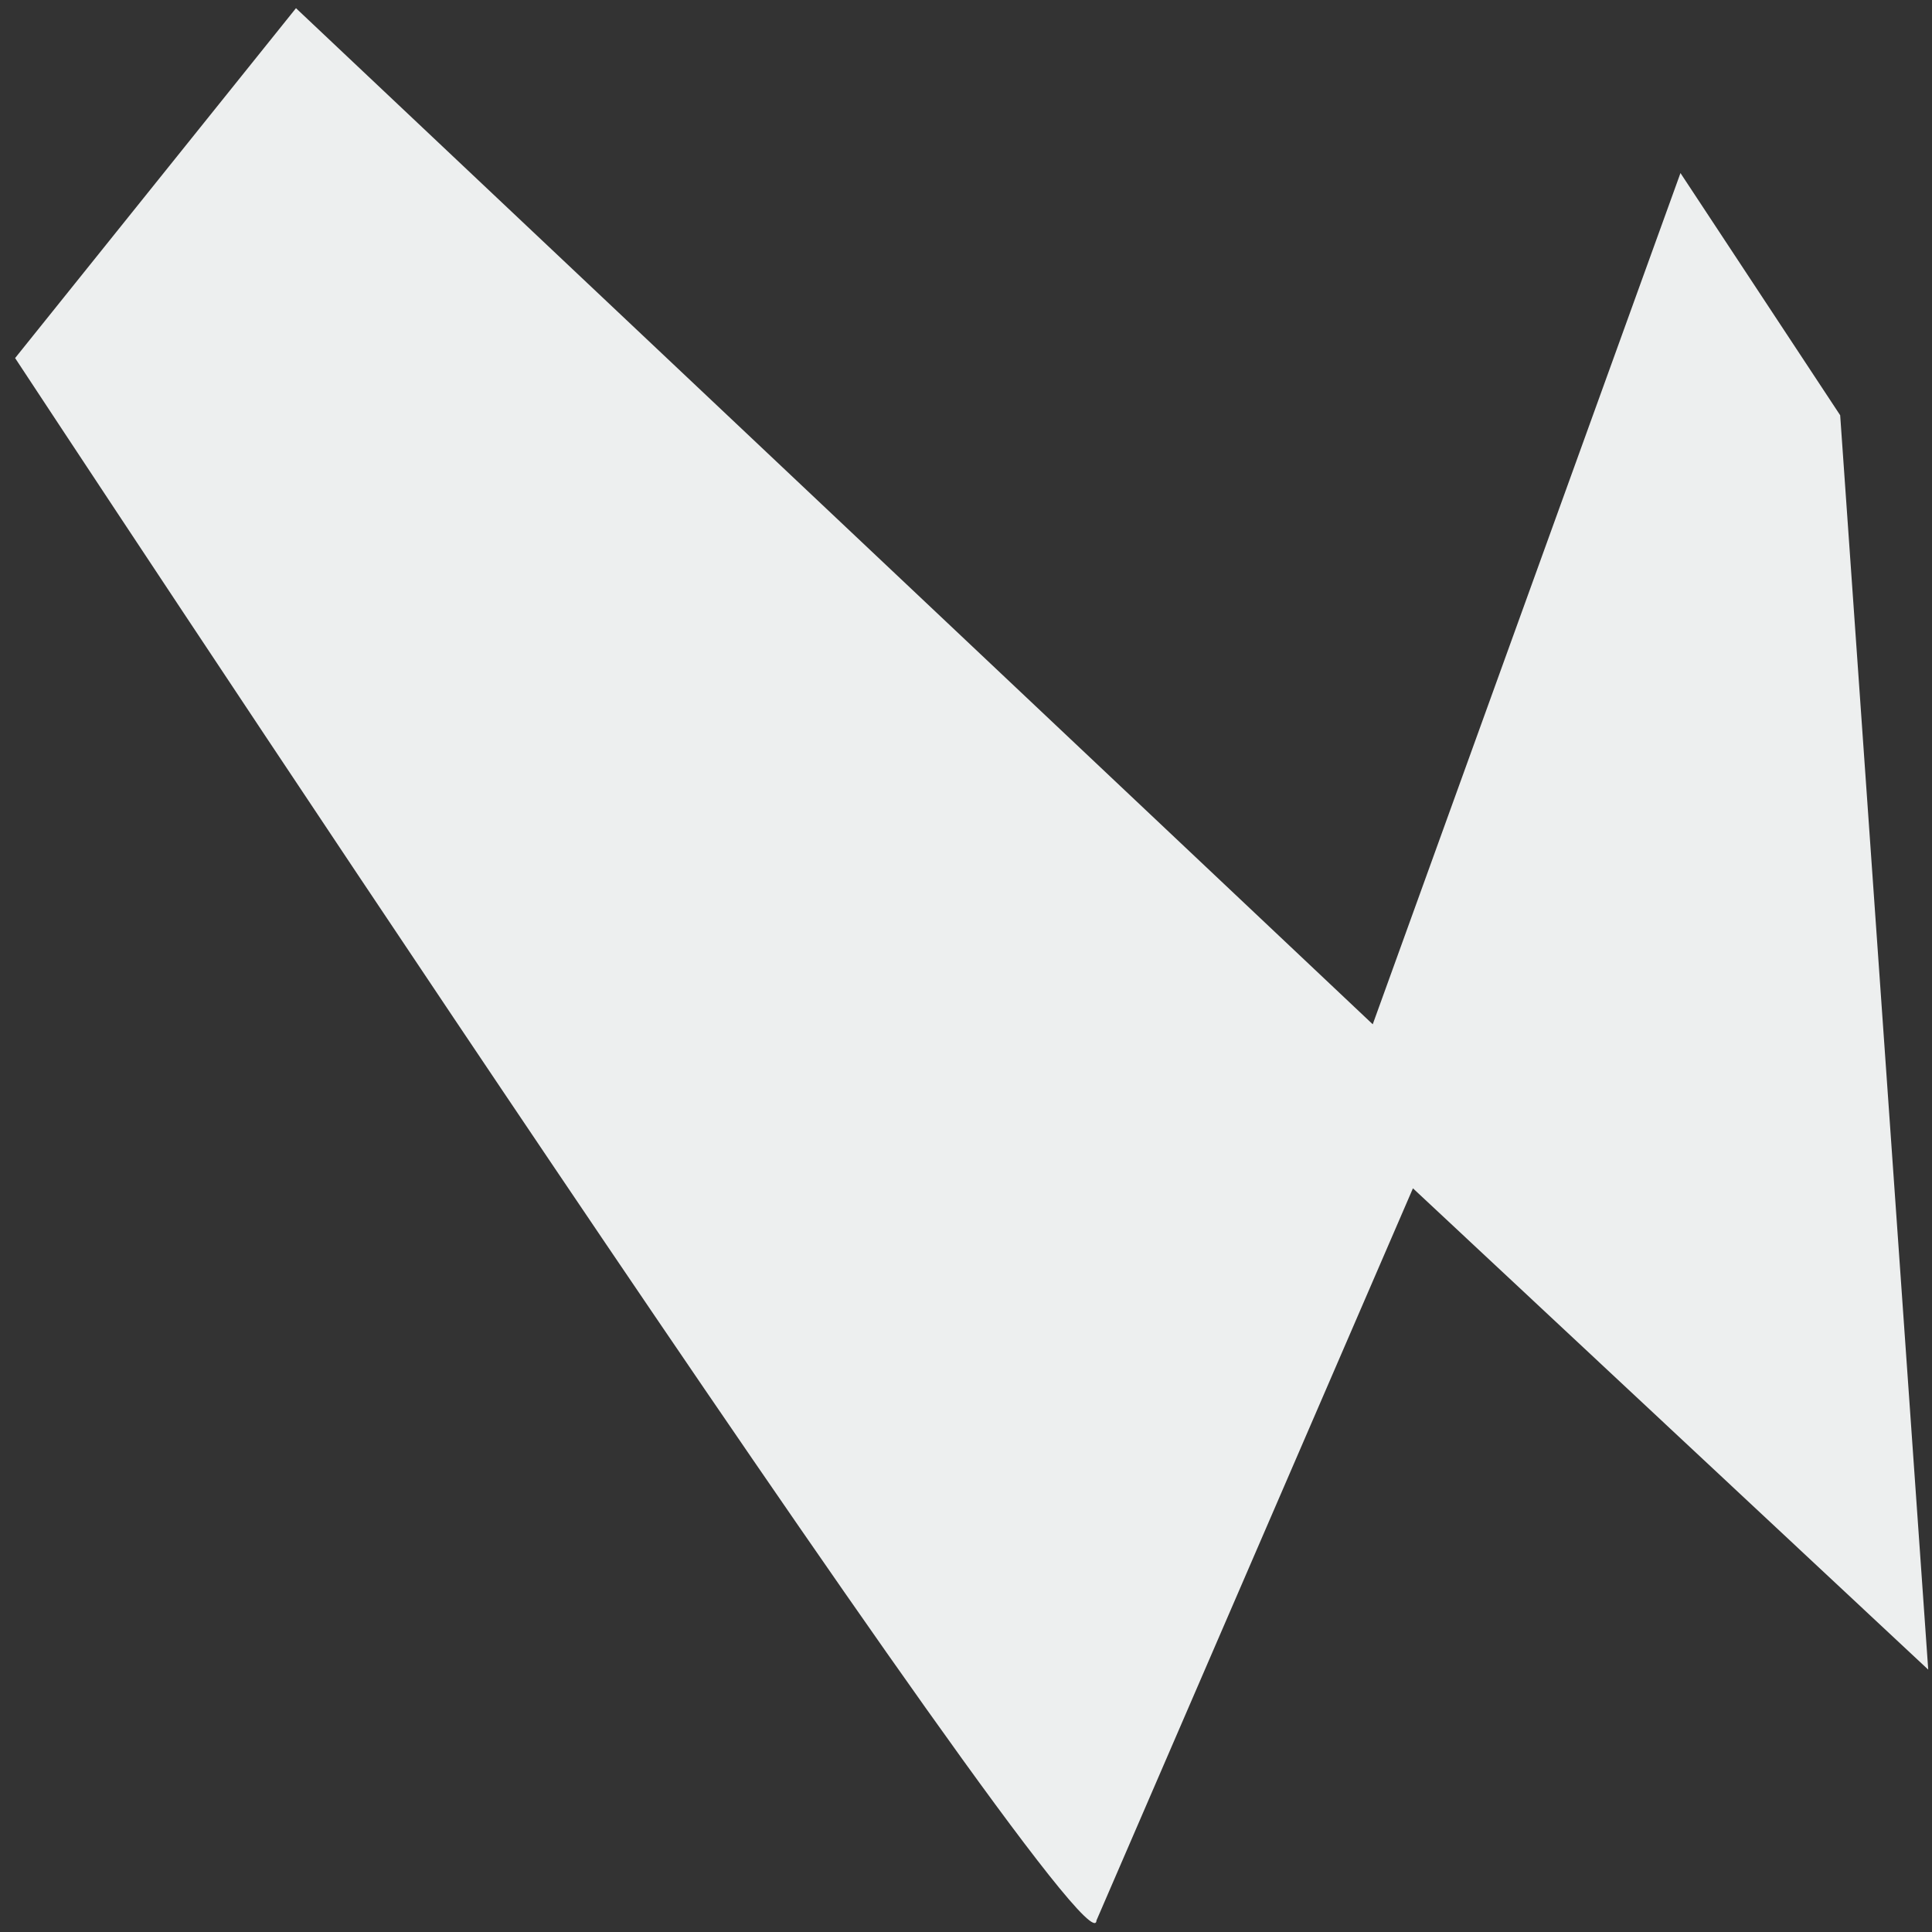<?xml version="1.0" encoding="UTF-8" standalone="no"?><svg width='89' height='89' viewBox='0 0 89 89' fill='none' xmlns='http://www.w3.org/2000/svg'>
<rect x="0" y="0" width="89" height="89" fill="#333333" stroke="none"/>
<path d='M77.413 7.972L63.237 47.185L13.635 0.377L0.696 16.495C0.696 16.495 50.35 91.974 50.51 88.469L65.089 54.741L88.826 76.914L84.77 19.129L77.413 7.972Z' fill='#EDEFEF'/>
</svg>
